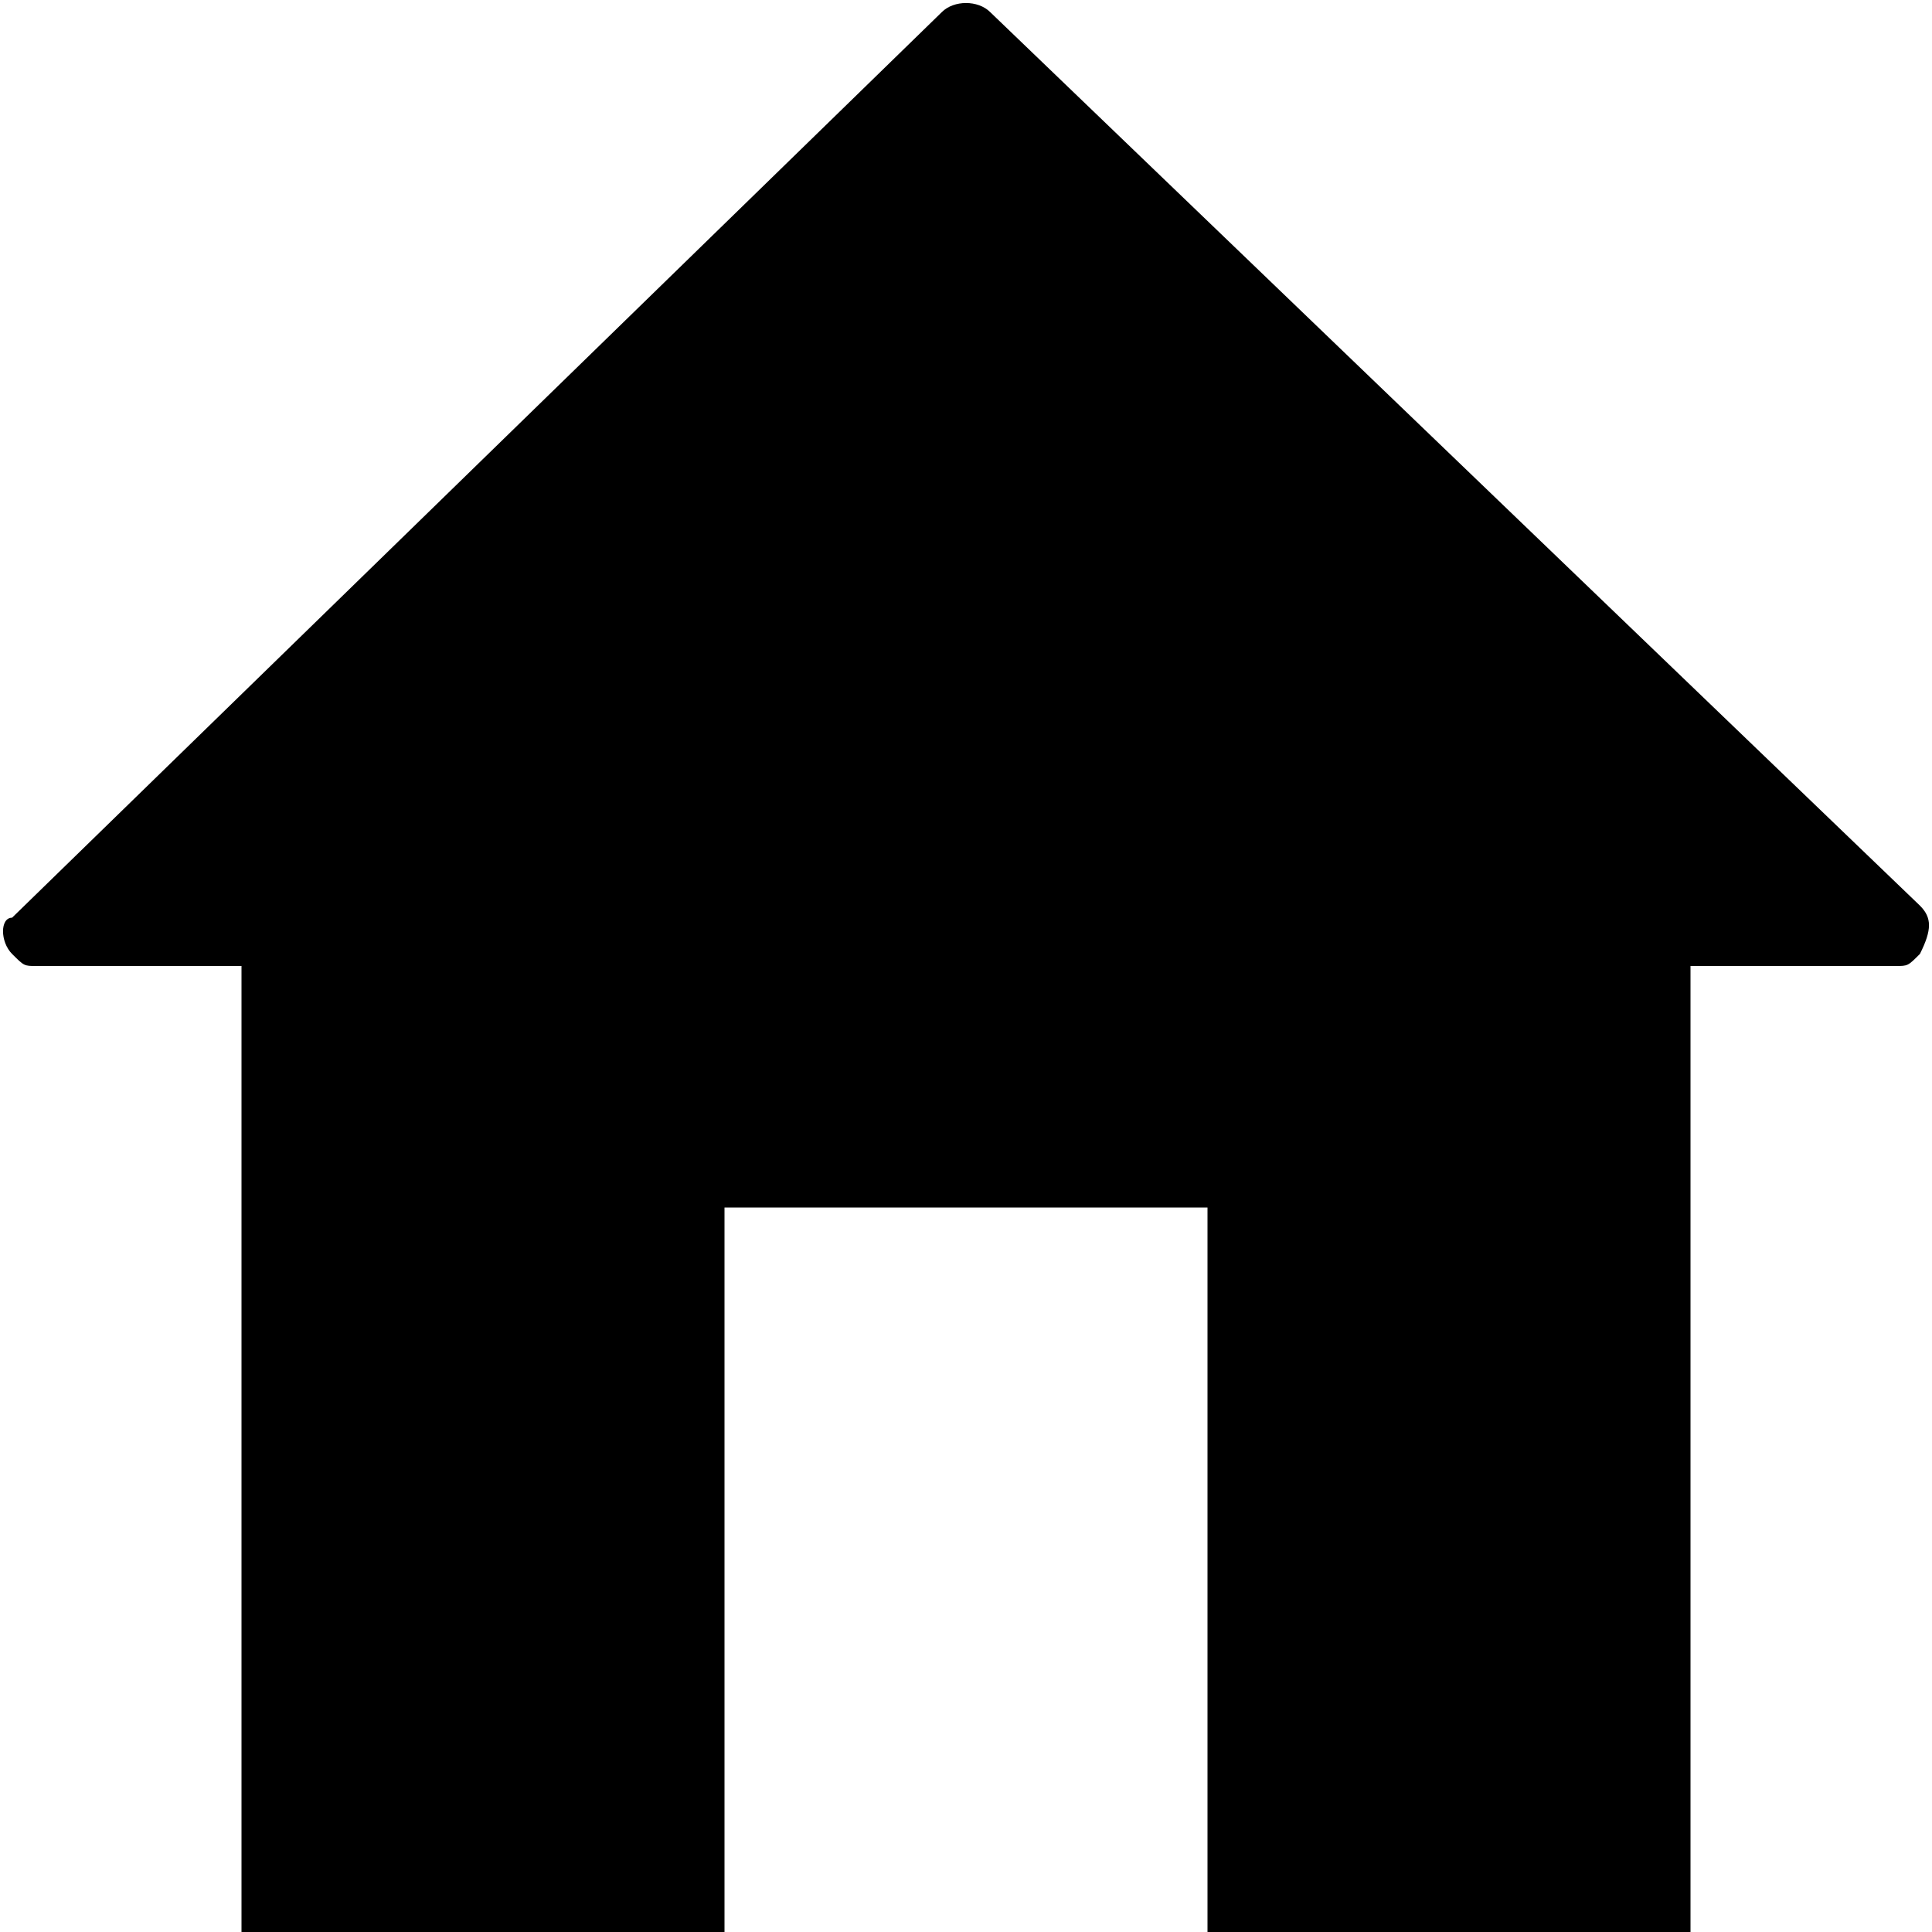 <svg xmlns="http://www.w3.org/2000/svg" viewBox="0 0 16 16">
	<path d="M15.9 7.5l-7.7-7.4c-.1-.1-.3-.1-.4 0l-7.7 7.5c-.1 0-.1.2 0 .3s.1.1.2.1h1.7v8h4v-6h4v6h4v-8h1.7c.1 0 .1 0 .2-.1.1-.2.1-.3 0-.4z"/>
</svg>
